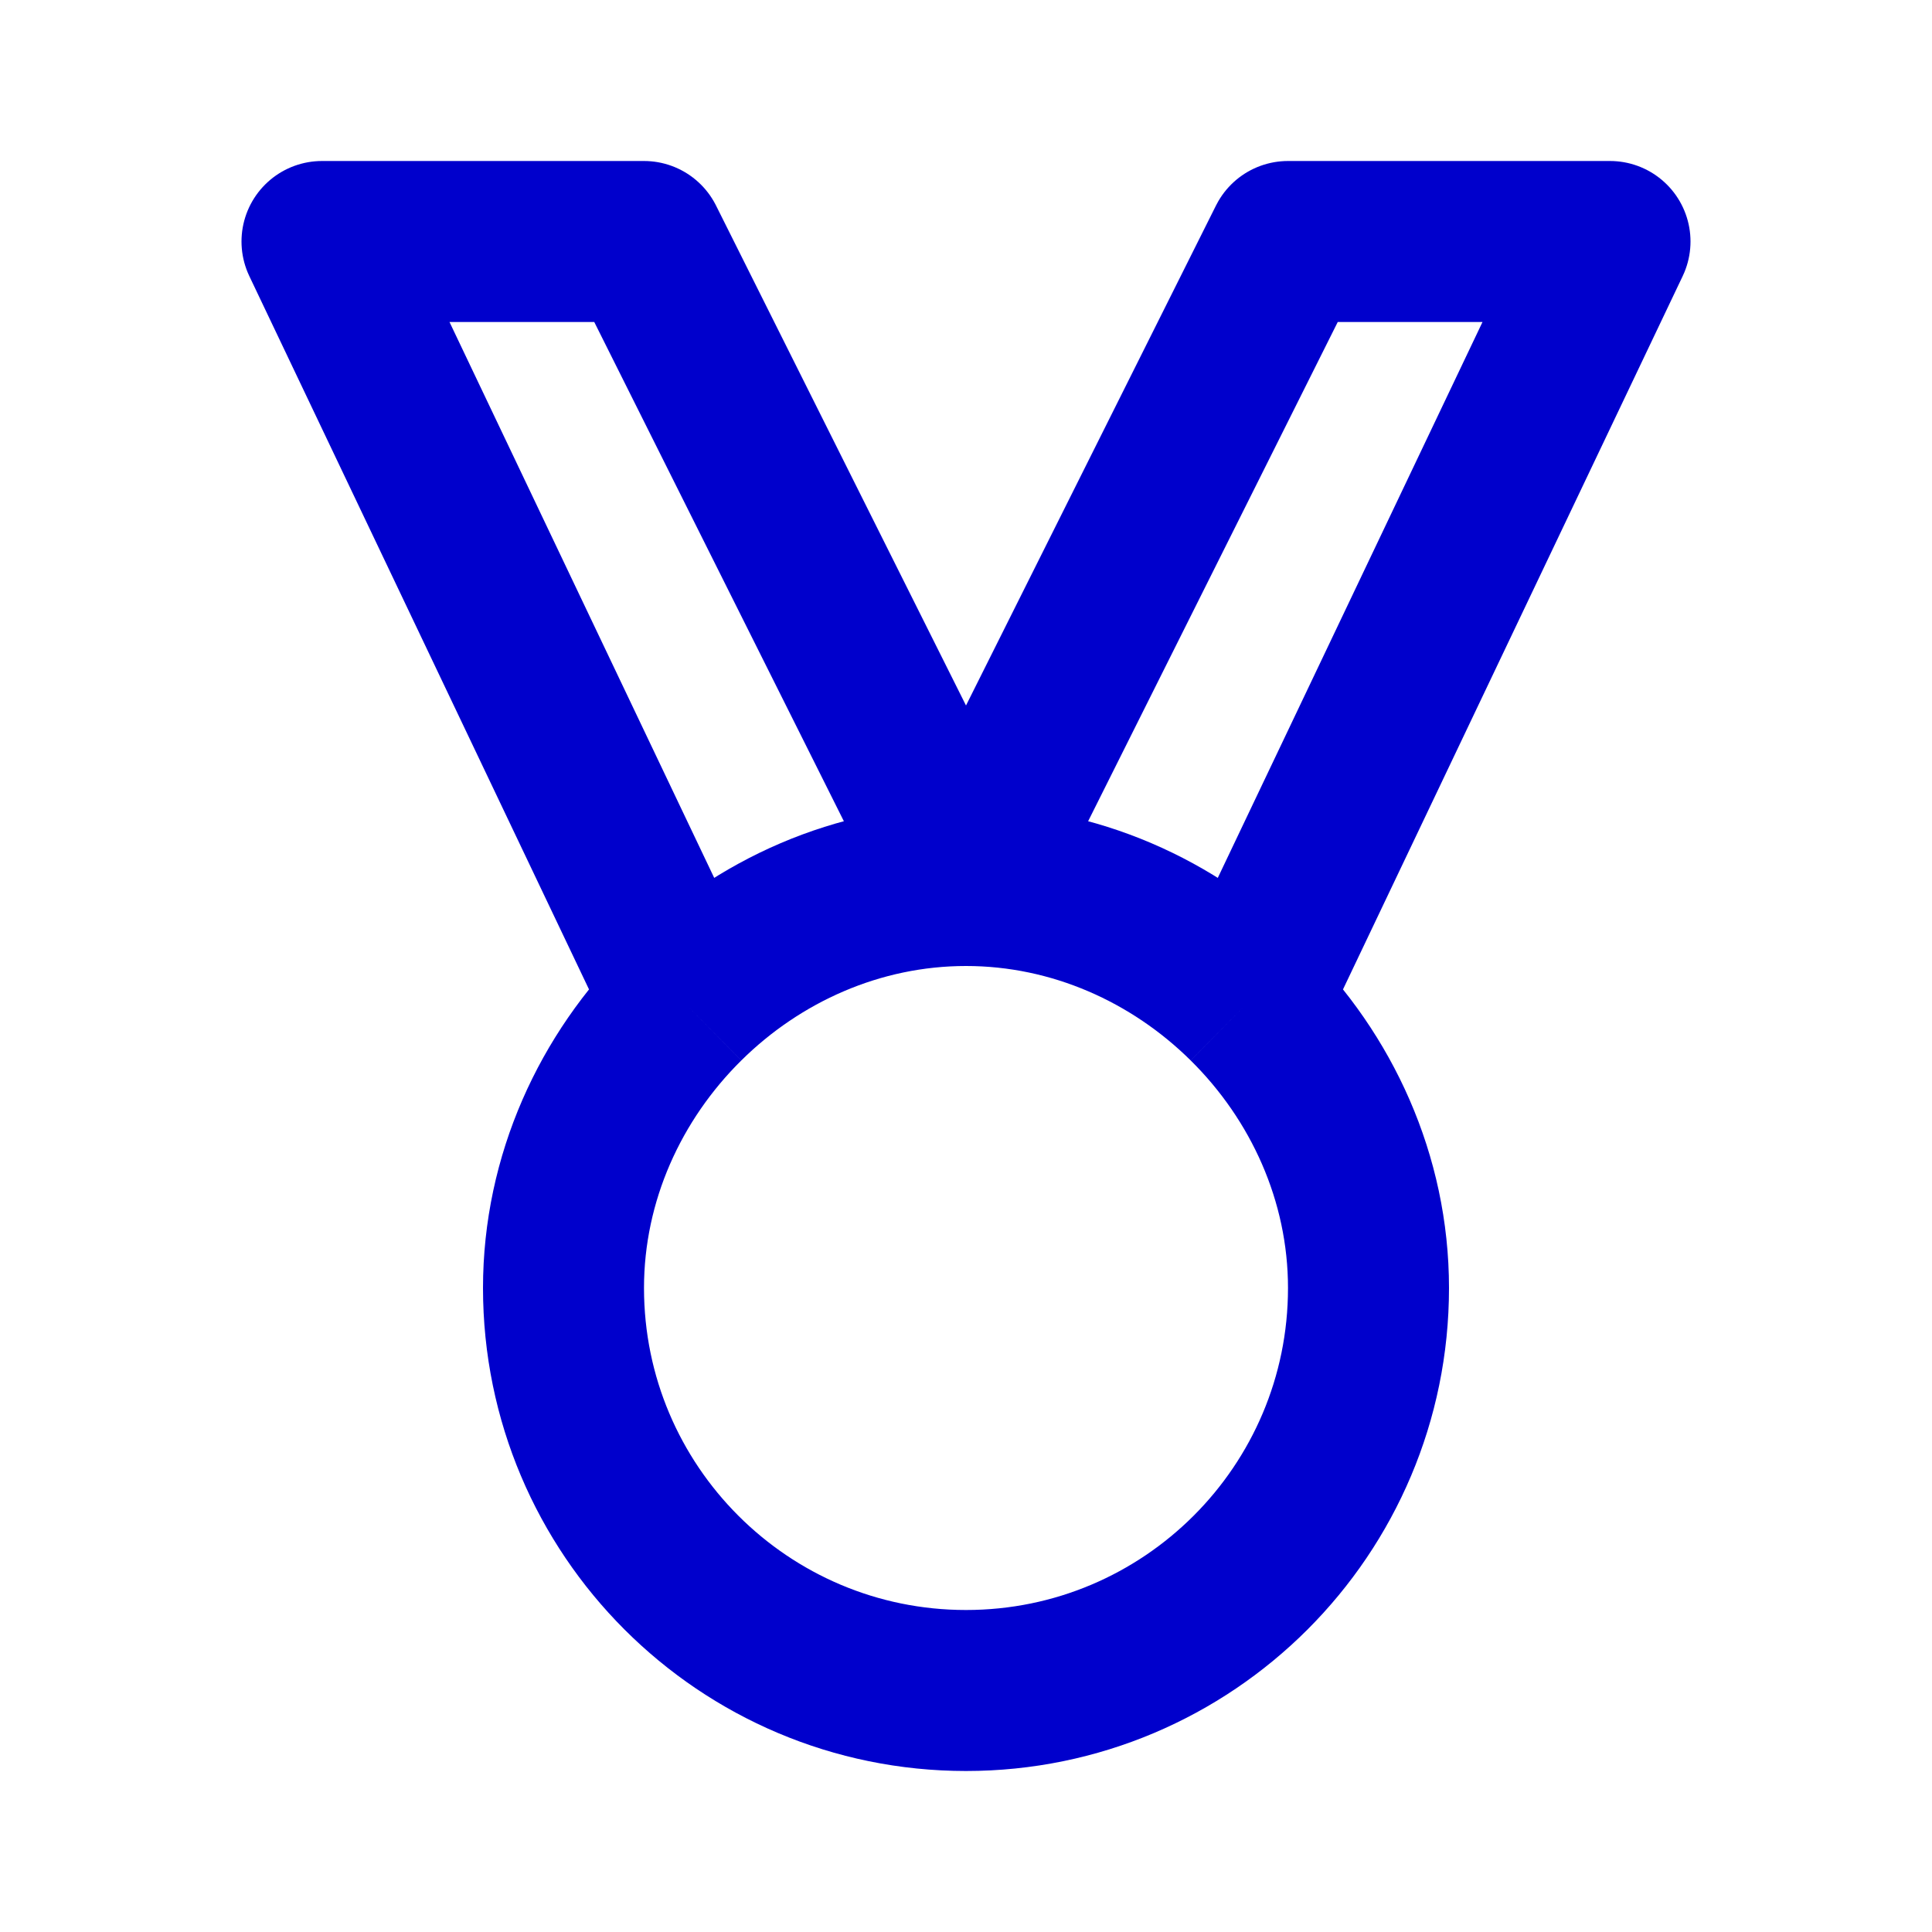 <svg width="24" height="24" viewBox="0 0 24 24" fill="none" xmlns="http://www.w3.org/2000/svg">
<path d="M12 11L8 3H4L8.506 12.462M12 11L16 3H20L15.494 12.462M12 11C13.344 11 14.585 11.563 15.494 12.462M12 11C10.656 11 9.415 11.563 8.506 12.462M15.494 12.462C16.418 13.375 17 14.634 17 16C17 18.761 14.761 21 12 21C9.239 21 7 18.761 7 16C7 14.634 7.582 13.375 8.506 12.462" stroke="#0000CC" stroke-width="2" stroke-linejoin="round"/>
</svg>
